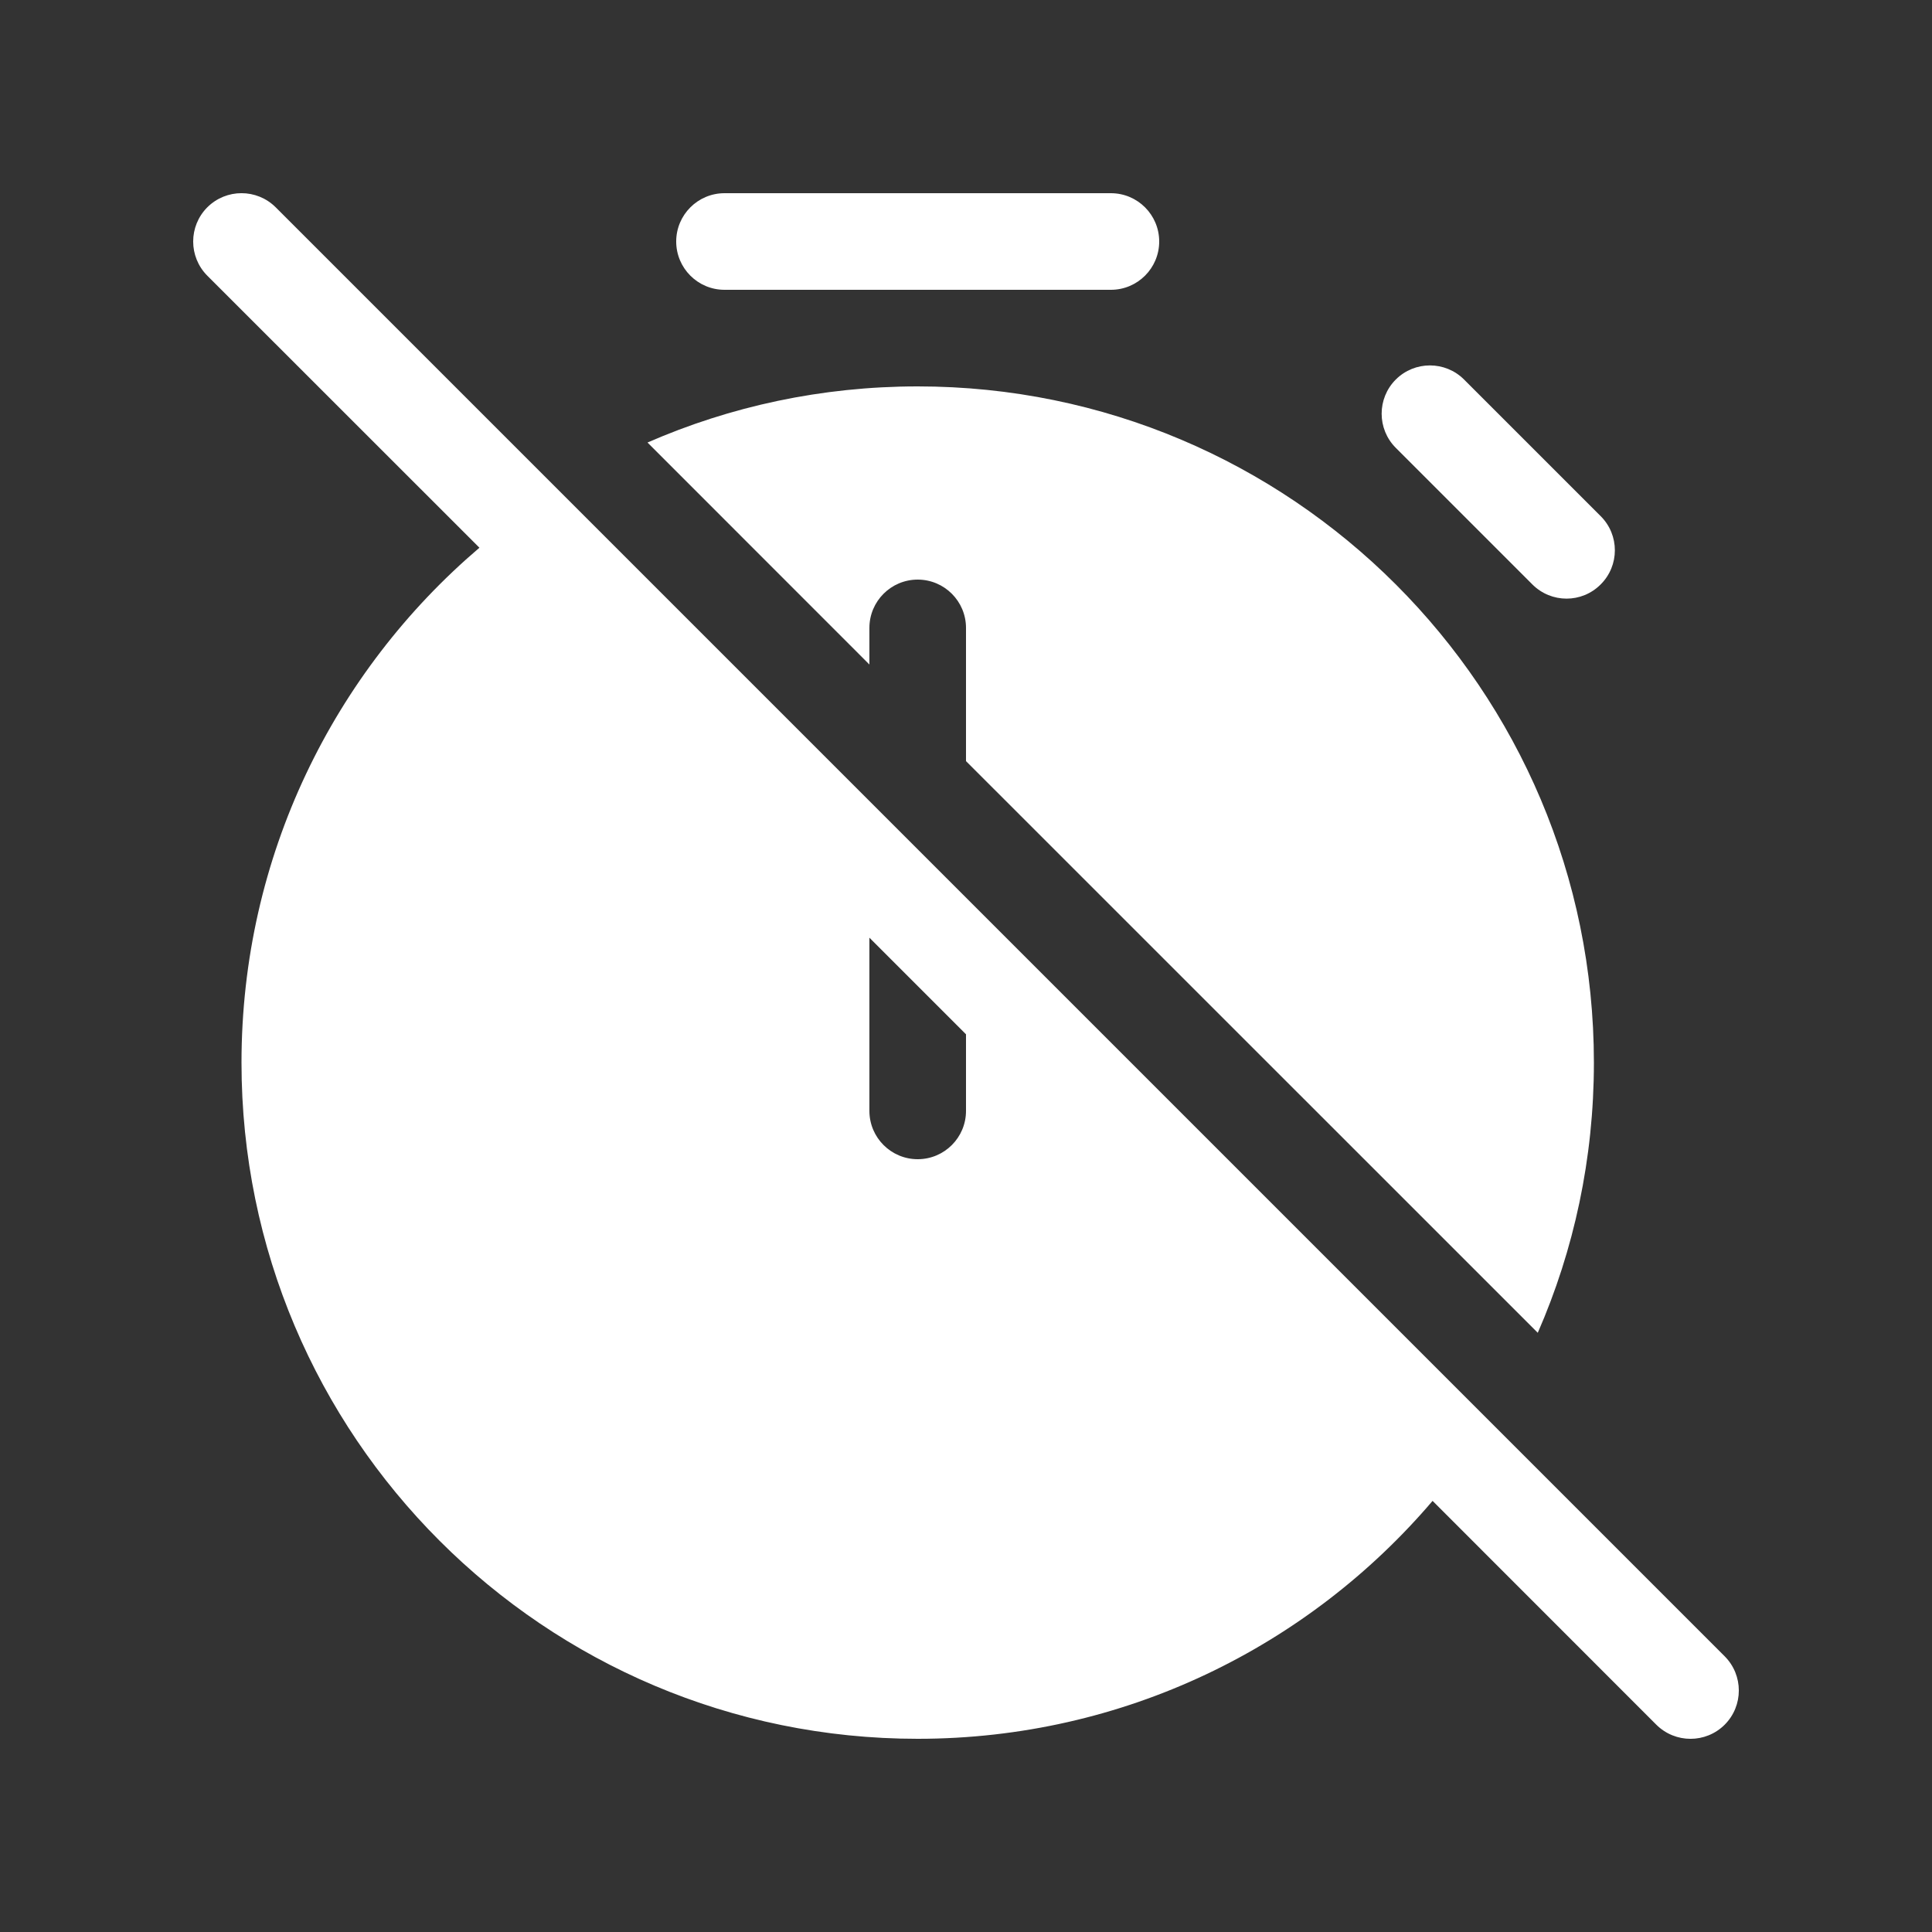 <svg width="20" height="20" viewBox="0 0 20 20" fill="none" xmlns="http://www.w3.org/2000/svg">
<rect x="0" y="0" width="20" height="20" fill="#333333" stroke="none"/>
<path d="M4.963 5.67L2.146 2.854C1.951 2.658 1.951 2.342 2.146 2.146C2.342 1.951 2.658 1.951 2.854 2.146L17.854 17.146C18.049 17.342 18.049 17.658 17.854 17.854C17.658 18.049 17.342 18.049 17.146 17.854L14.83 15.537C13.546 17.044 11.635 18 9.5 18C5.634 18 2.5 14.866 2.5 11C2.5 8.865 3.456 6.954 4.963 5.67ZM10 10.707L9 9.707V11.5C9 11.776 9.224 12 9.5 12C9.776 12 10 11.776 10 11.5V10.707ZM10 6.5V7.879L15.919 13.797C16.293 12.941 16.5 11.995 16.5 11C16.5 7.134 13.366 4 9.5 4C8.505 4 7.559 4.207 6.703 4.581L9 6.879V6.5C9 6.224 9.224 6 9.5 6C9.776 6 10 6.224 10 6.5ZM7 2.5C7 2.224 7.224 2 7.5 2H11.5C11.776 2 12 2.224 12 2.5C12 2.776 11.776 3 11.5 3H7.5C7.224 3 7 2.776 7 2.5ZM14.449 3.929C14.644 3.734 14.961 3.734 15.156 3.929L16.57 5.343C16.766 5.538 16.766 5.855 16.57 6.05C16.375 6.246 16.059 6.246 15.863 6.05L14.449 4.636C14.254 4.441 14.254 4.124 14.449 3.929Z" fill="#ffffff"/>
</svg>
